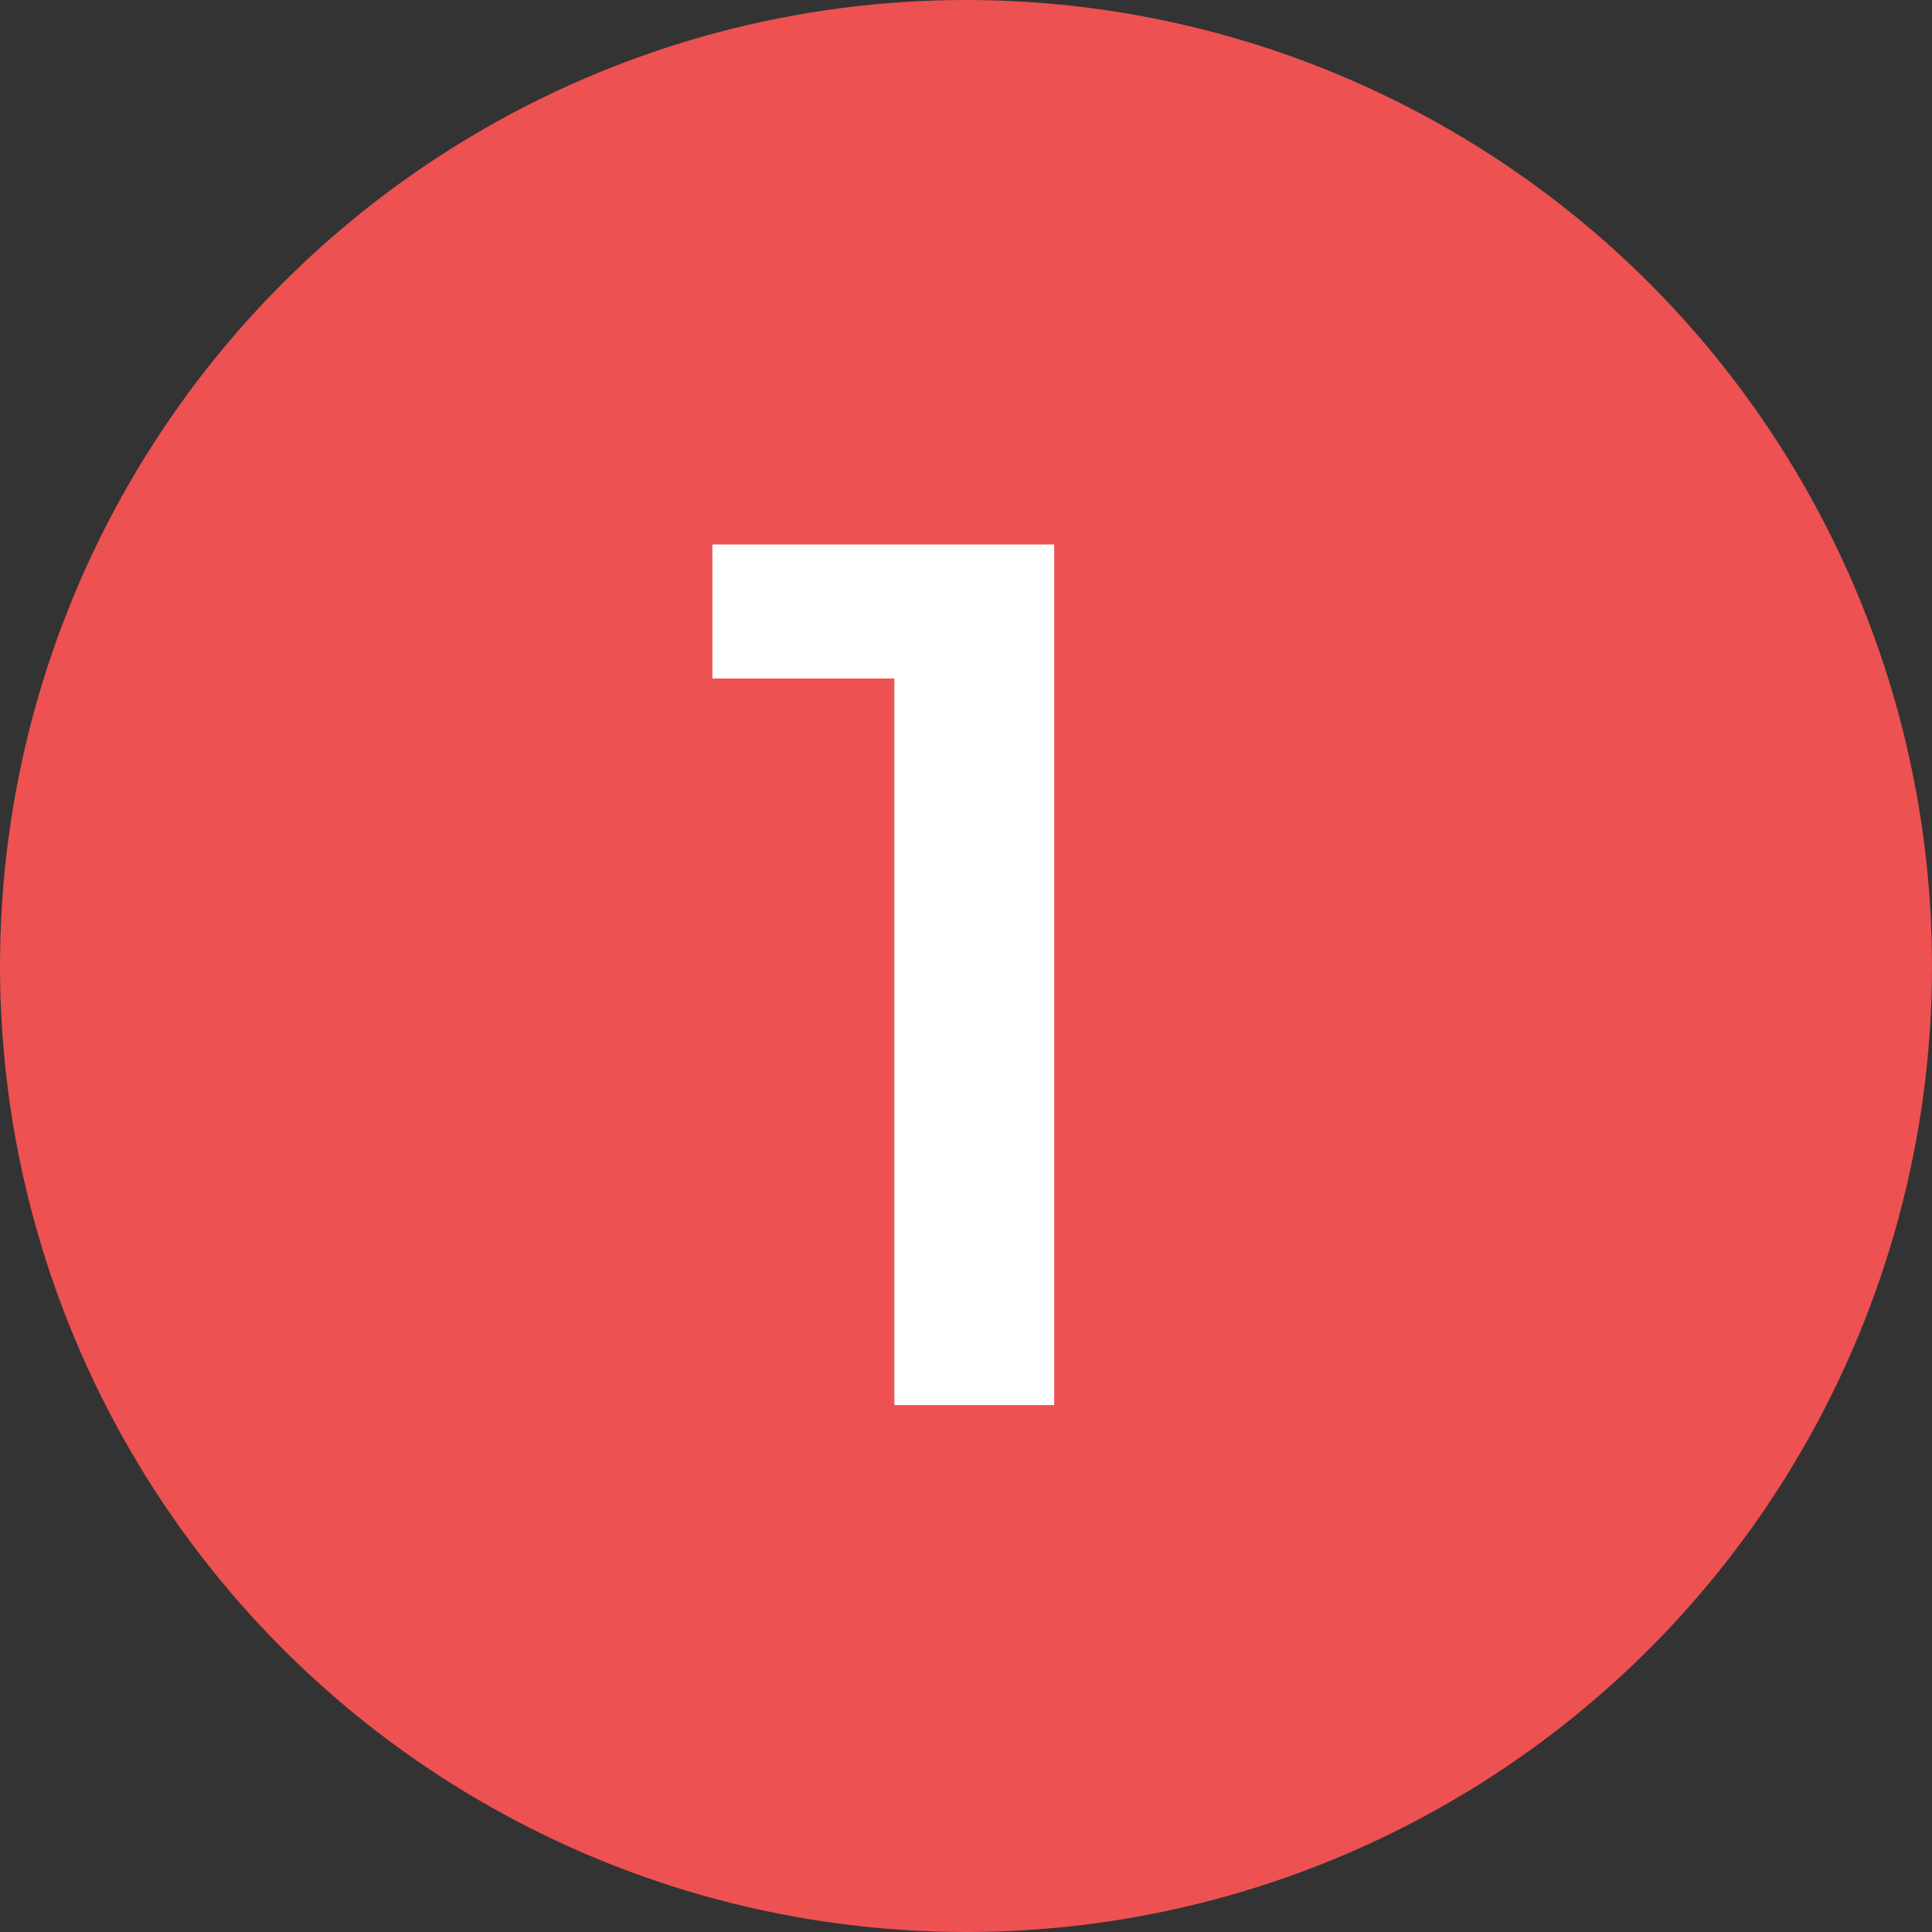 <svg width="22" height="22" viewBox="0 0 22 22" fill="none" xmlns="http://www.w3.org/2000/svg">
<rect x="0" y="0" width="22" height="22" fill="#333333" stroke="none"/>
<circle cx="11" cy="11" r="11" fill="#ED5151"/>
<path d="M8.112 6.2V7.726H10.184V16H12.004V6.2H8.112Z" fill="white"/>
</svg>
